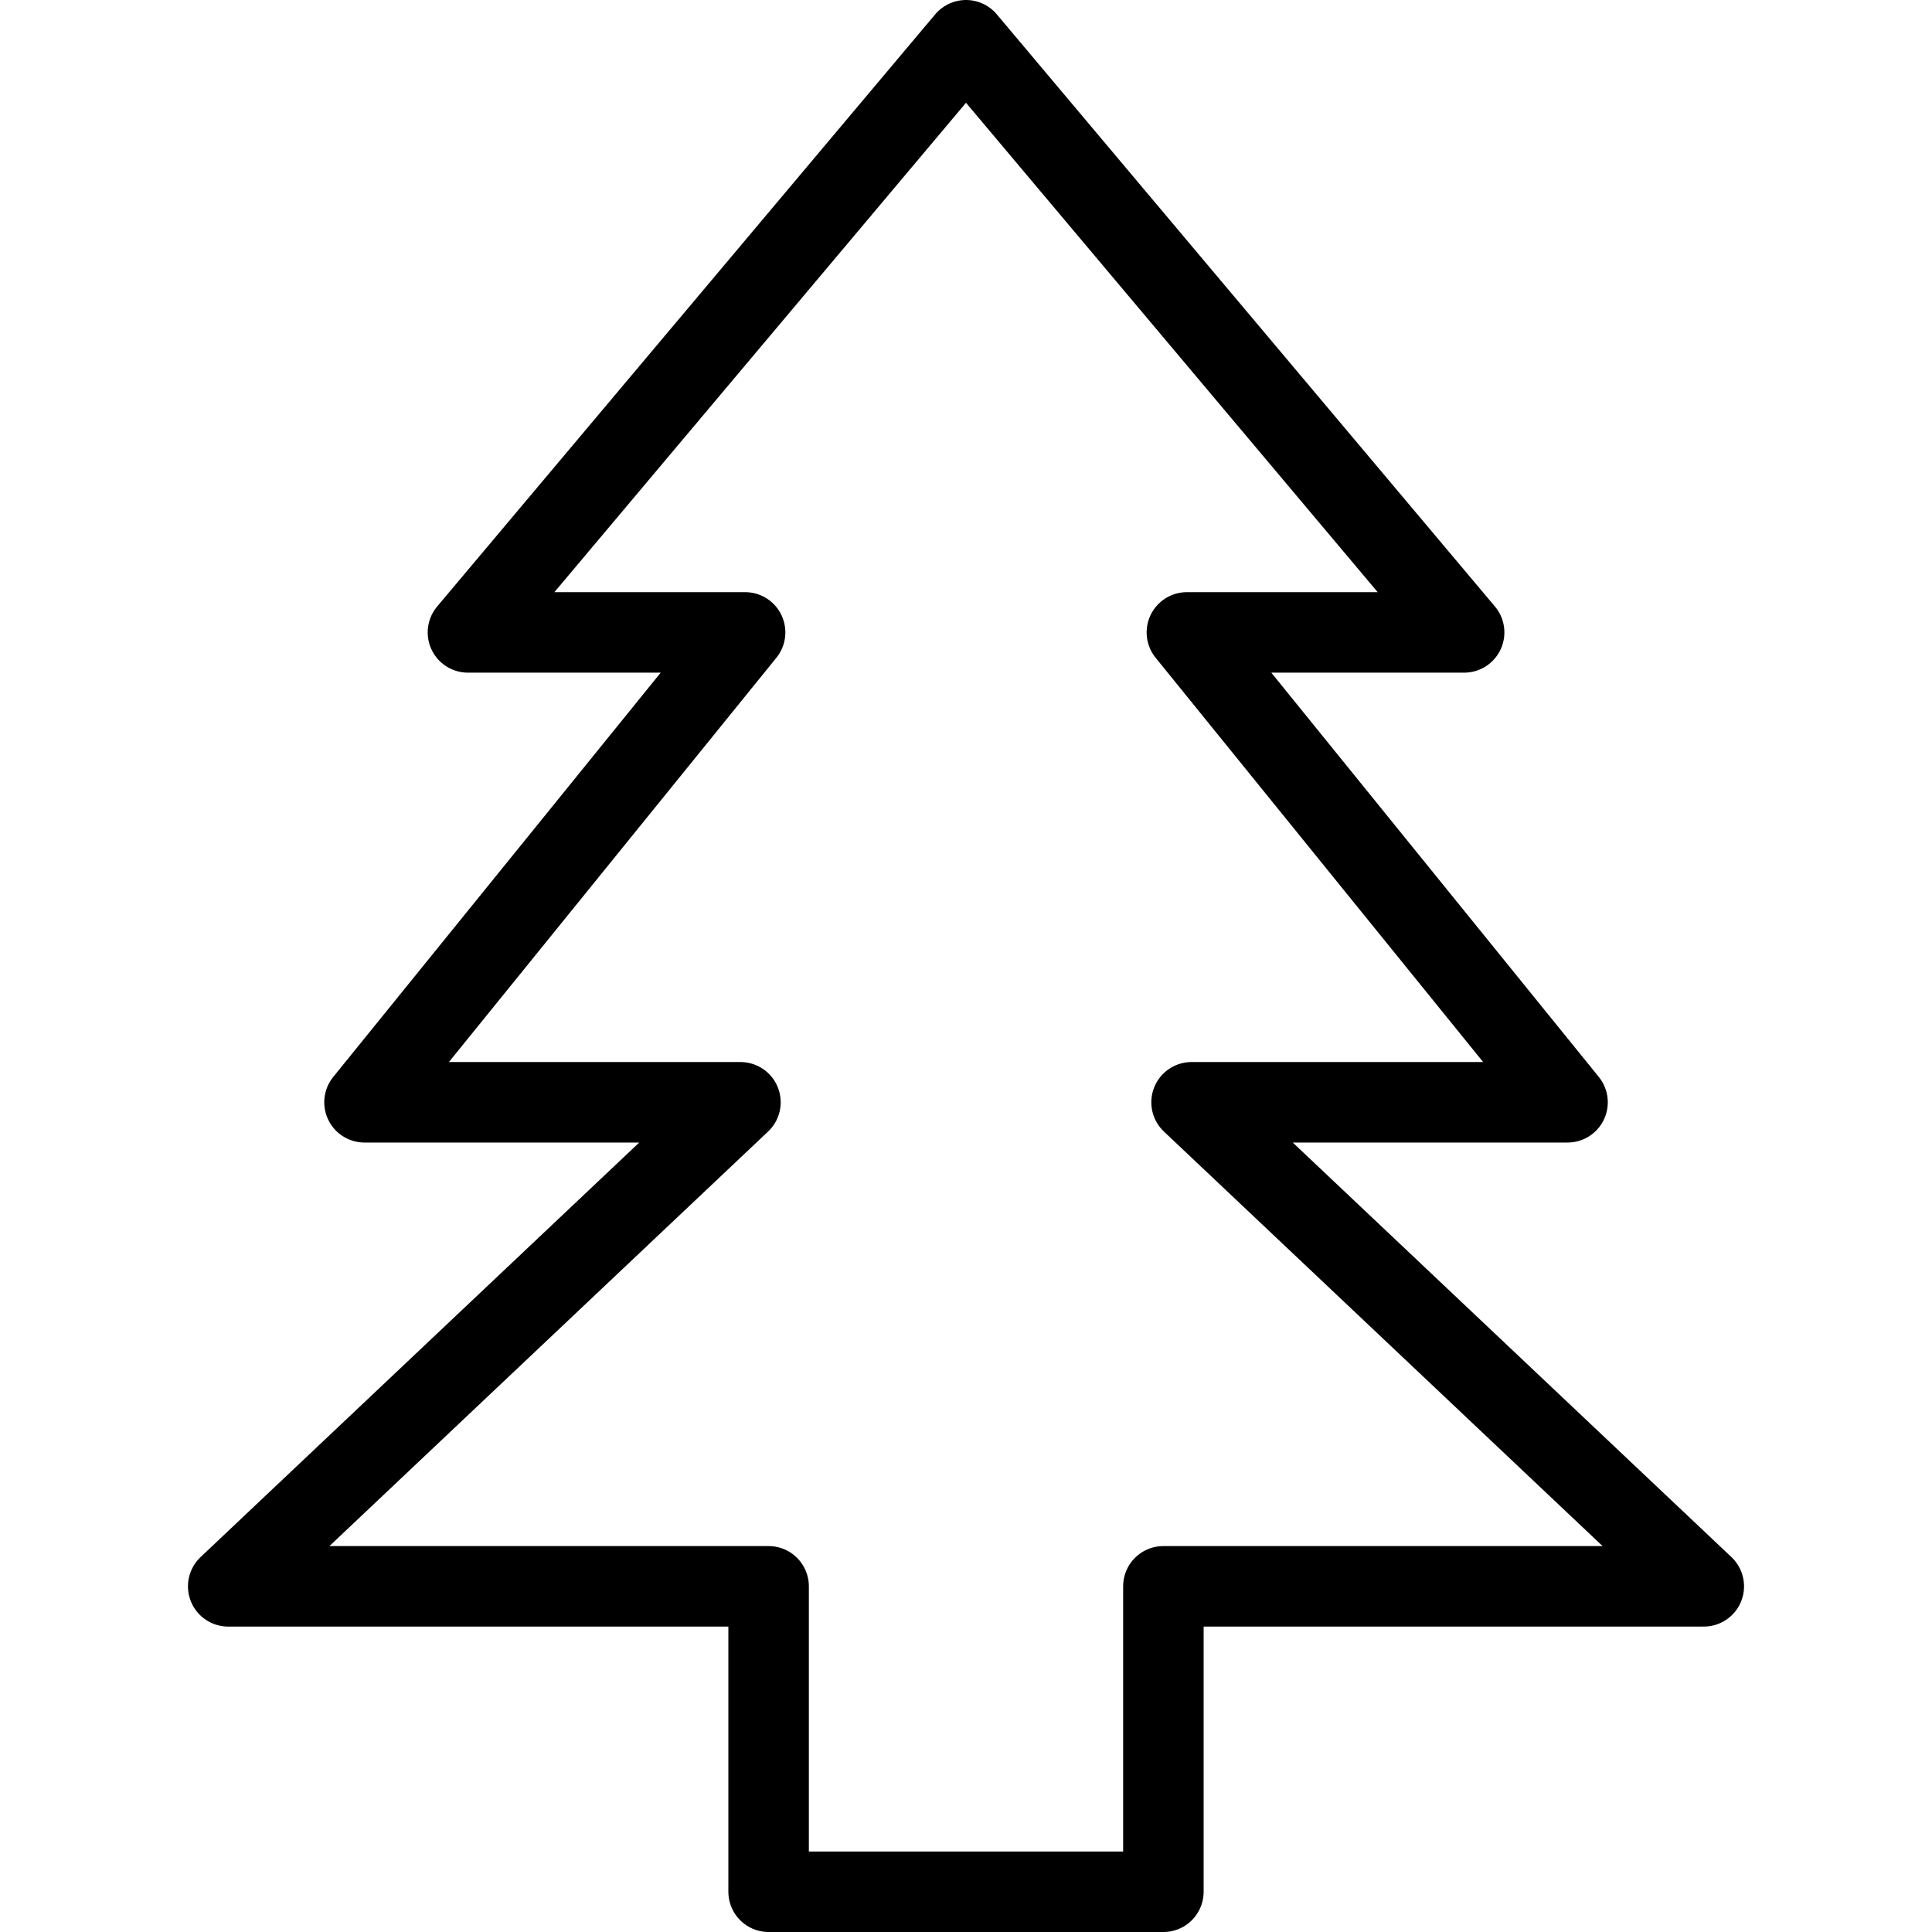 <?xml version="1.0" encoding="utf-8"?>
<!-- Generator: Adobe Illustrator 16.0.0, SVG Export Plug-In . SVG Version: 6.00 Build 0)  -->
<!DOCTYPE svg PUBLIC "-//W3C//DTD SVG 1.1//EN" "http://www.w3.org/Graphics/SVG/1.1/DTD/svg11.dtd">
<svg version="1.1" id="Layer_1" xmlns="http://www.w3.org/2000/svg" xmlns:xlink="http://www.w3.org/1999/xlink" x="0px" y="0px"
	 width="48px" height="48px" viewBox="0 0 48 48" enable-background="new 0 0 48 48" xml:space="preserve">
<g>
	<polygon fill="none" stroke="#000000" stroke-width="2" stroke-linejoin="round" stroke-miterlimit="10" points="29.604,27.386 
		38.945,27.386 29.488,15.712 36.376,15.712 24,1 11.626,15.712 18.512,15.712 9.056,27.386 18.396,27.386 5.67,39.412 
		19.096,39.412 19.096,47 24,47 28.904,47 28.904,39.412 42.33,39.412 	"/>
</g>
</svg>

